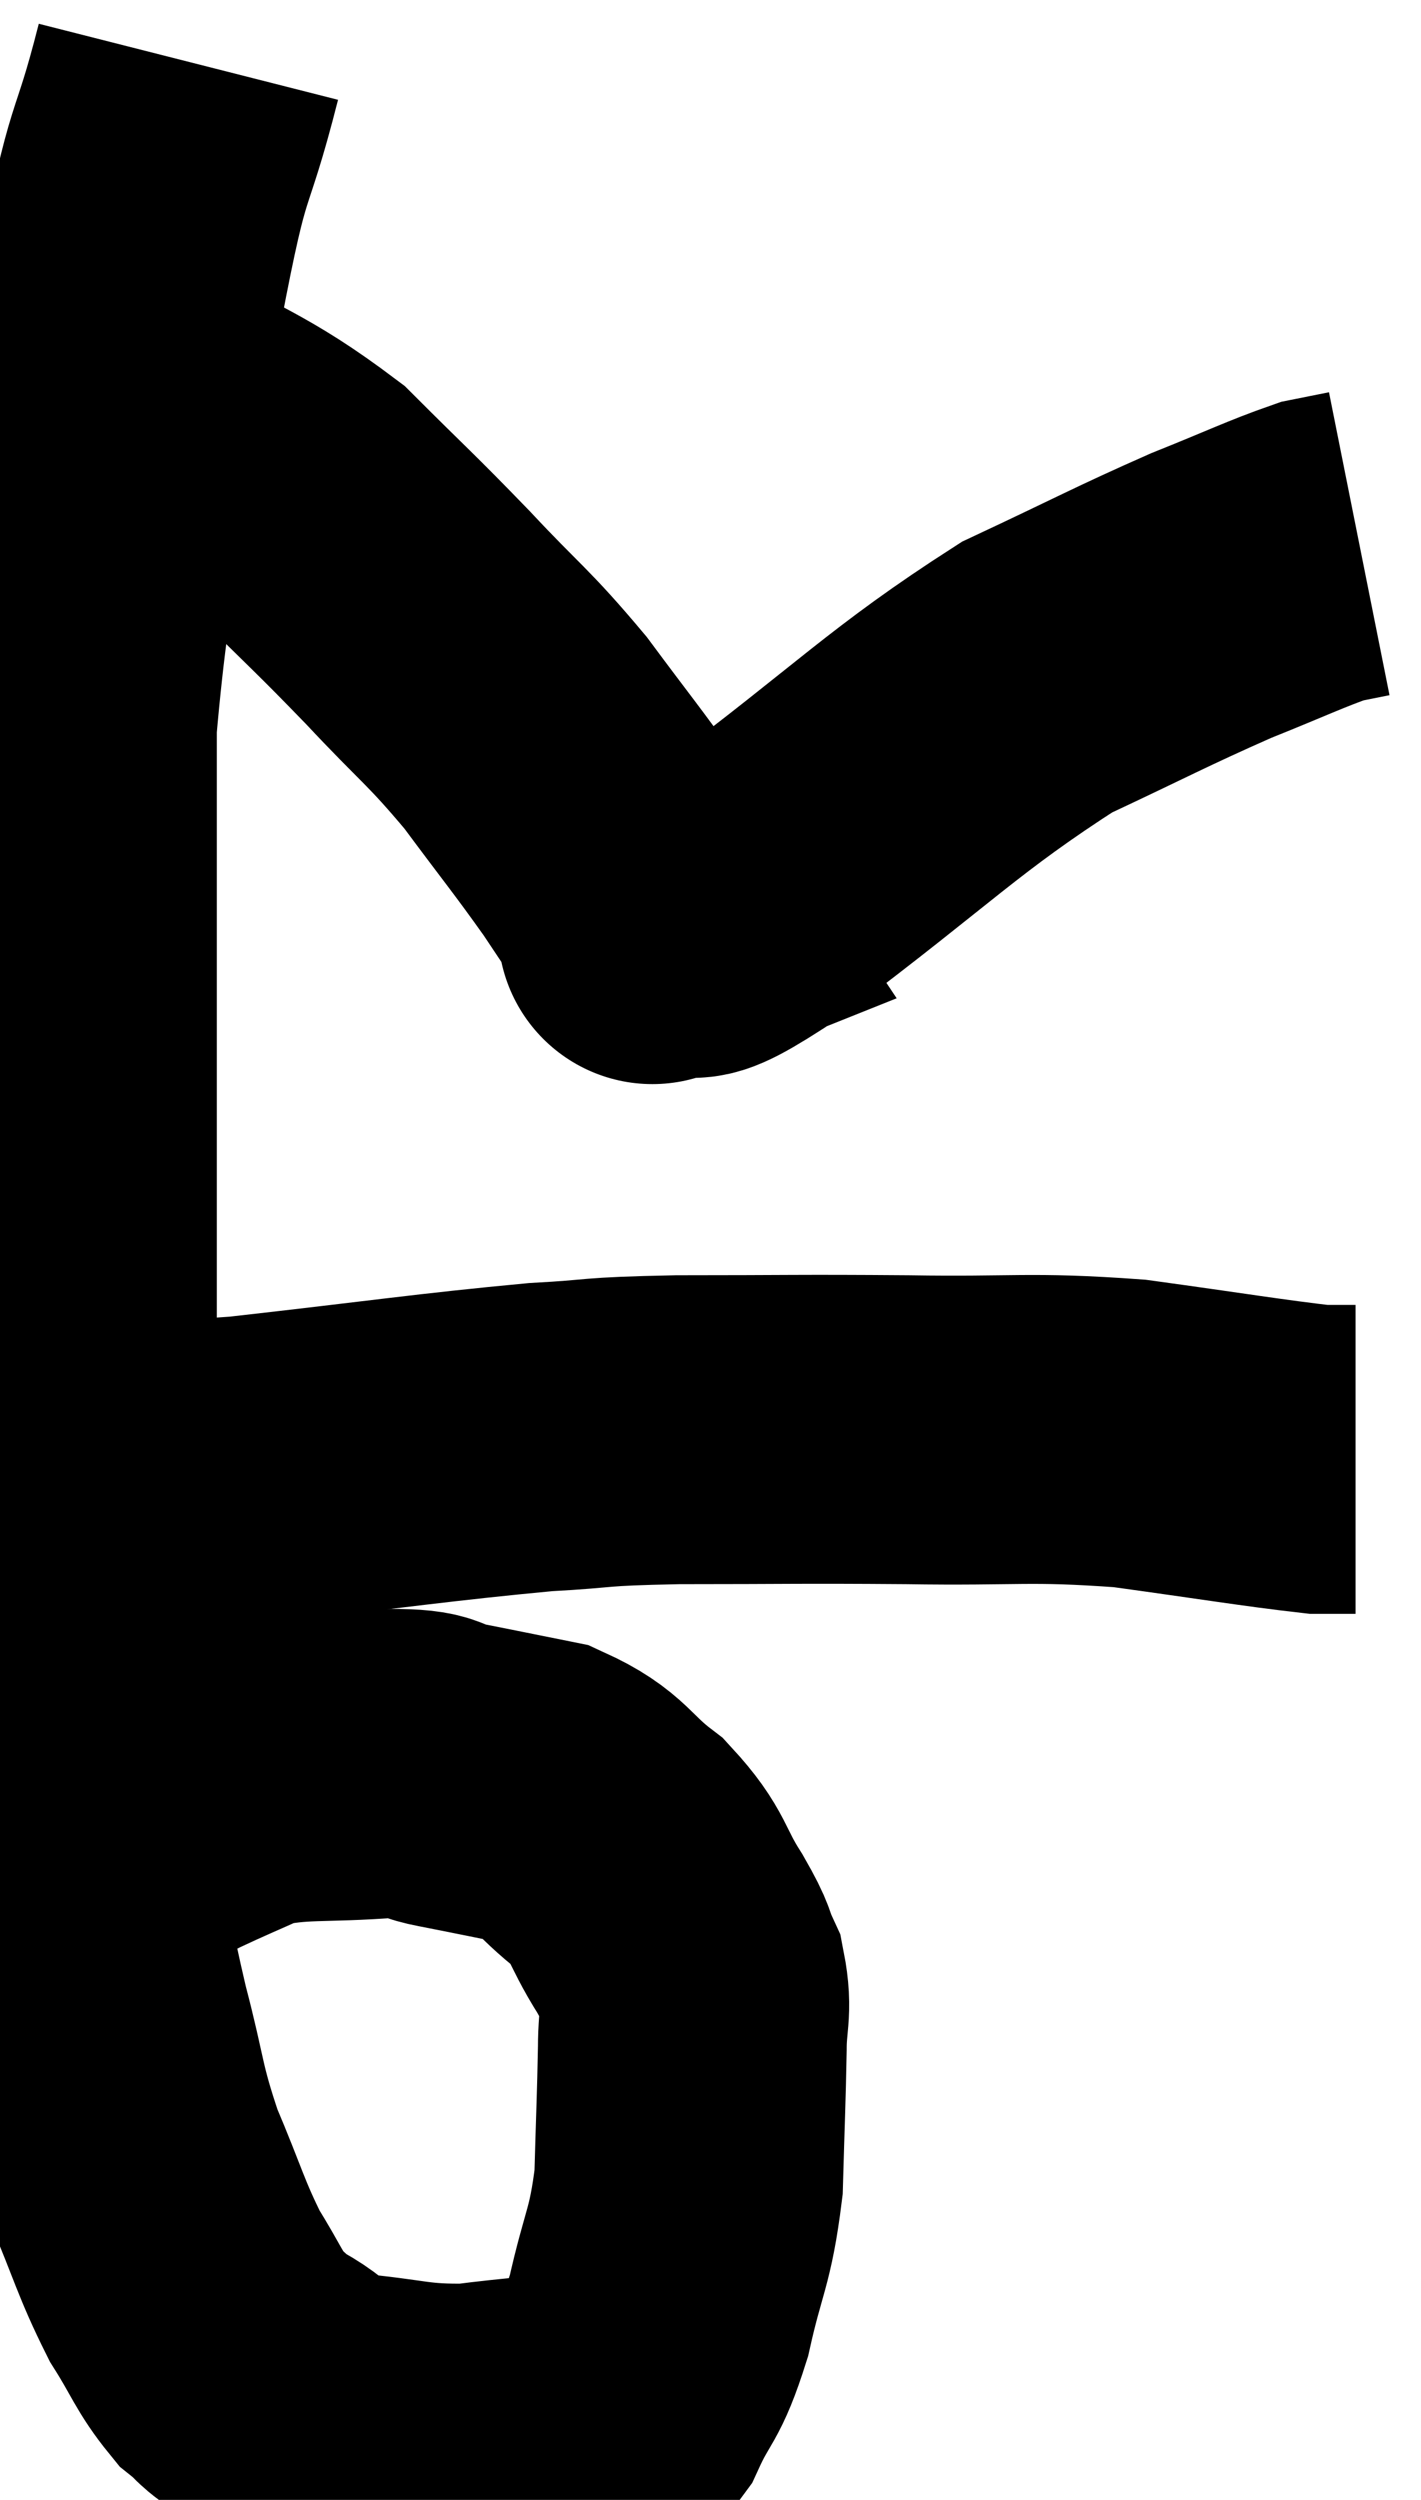 <svg xmlns="http://www.w3.org/2000/svg" viewBox="8.469 4.7 23.011 40.461" width="23.011" height="40.461"><path d="M 11.52 5.7 C 11.04 7.59, 11.07 6.795, 10.56 9.48 C 10.02 12.96, 9.75 13.38, 9.48 16.44 C 9.48 19.08, 9.48 18.93, 9.48 21.72 C 9.48 24.66, 9.48 25.095, 9.48 27.6 C 9.48 29.67, 9.465 29.865, 9.48 31.74 C 9.51 33.42, 9.405 33.675, 9.54 35.1 C 9.78 36.27, 9.75 36.285, 10.02 37.44 C 10.32 38.58, 10.26 38.655, 10.62 39.72 C 11.04 40.71, 11.07 40.92, 11.46 41.7 C 11.82 42.27, 11.85 42.435, 12.18 42.84 C 12.48 43.08, 12.33 43.035, 12.78 43.32 C 13.38 43.65, 13.155 43.77, 13.98 43.98 C 15.03 44.07, 15.105 44.175, 16.08 44.16 C 16.98 44.04, 17.28 44.055, 17.88 43.92 C 18.18 43.77, 18.165 44.055, 18.48 43.62 C 18.81 42.9, 18.855 43.08, 19.14 42.18 C 19.38 41.1, 19.485 41.1, 19.62 40.02 C 19.65 38.94, 19.665 38.67, 19.68 37.86 C 19.68 37.32, 19.77 37.245, 19.68 36.78 C 19.5 36.39, 19.62 36.525, 19.32 36 C 18.9 35.34, 19.005 35.25, 18.48 34.68 C 17.85 34.2, 17.91 34.035, 17.22 33.72 C 16.47 33.57, 16.335 33.54, 15.72 33.42 C 15.24 33.33, 15.57 33.24, 14.76 33.24 C 13.62 33.33, 13.35 33.24, 12.48 33.42 C 11.88 33.69, 11.76 33.735, 11.28 33.96 C 10.92 34.14, 10.74 34.23, 10.56 34.32 C 10.56 34.32, 10.635 34.29, 10.56 34.32 C 10.41 34.38, 10.335 34.41, 10.26 34.44 C 10.26 34.44, 10.305 34.35, 10.26 34.44 C 10.17 34.62, 10.14 34.665, 10.08 34.8 C 10.05 34.89, 10.035 34.935, 10.02 34.98 C 10.02 34.98, 10.02 34.98, 10.02 34.98 C 10.02 34.98, 10.02 34.98, 10.02 34.98 C 10.02 34.98, 10.02 34.98, 10.02 34.98 C 10.02 34.98, 10.11 34.905, 10.02 34.98 C 9.84 35.13, 9.75 35.205, 9.66 35.28 C 9.66 35.28, 9.66 35.28, 9.66 35.28 C 9.66 35.28, 9.66 35.28, 9.66 35.28 C 9.66 35.28, 9.66 35.28, 9.66 35.28 L 9.66 35.28" fill="none" stroke="black" stroke-width="5"></path><path d="M 9.9 28.5 C 11.16 28.5, 10.59 28.635, 12.42 28.5 C 14.82 28.23, 15.465 28.125, 17.22 27.96 C 18.33 27.9, 17.955 27.87, 19.44 27.84 C 21.3 27.84, 21.33 27.825, 23.16 27.84 C 24.96 27.87, 25.095 27.78, 26.76 27.9 C 28.29 28.11, 28.905 28.215, 29.82 28.32 L 30.42 28.32" fill="none" stroke="black" stroke-width="5"></path><path d="M 10.14 10.8 C 10.26 10.92, 9.57 10.53, 10.38 11.04 C 11.88 11.94, 12.165 11.925, 13.38 12.84 C 14.31 13.77, 14.34 13.77, 15.24 14.7 C 16.11 15.63, 16.2 15.63, 16.98 16.56 C 17.67 17.49, 17.805 17.64, 18.36 18.42 C 18.78 19.05, 18.99 19.365, 19.2 19.68 C 19.2 19.68, 19.2 19.68, 19.2 19.68 C 19.2 19.68, 19.2 19.68, 19.2 19.68 C 19.2 19.68, 18.825 19.83, 19.2 19.68 C 19.95 19.38, 19.185 20.085, 20.7 19.08 C 22.98 17.37, 23.415 16.845, 25.26 15.66 C 26.67 15, 26.925 14.85, 28.08 14.34 C 28.98 13.98, 29.28 13.83, 29.88 13.62 C 30.18 13.56, 30.33 13.53, 30.48 13.5 L 30.48 13.5" fill="none" stroke="black" stroke-width="5"></path></svg>